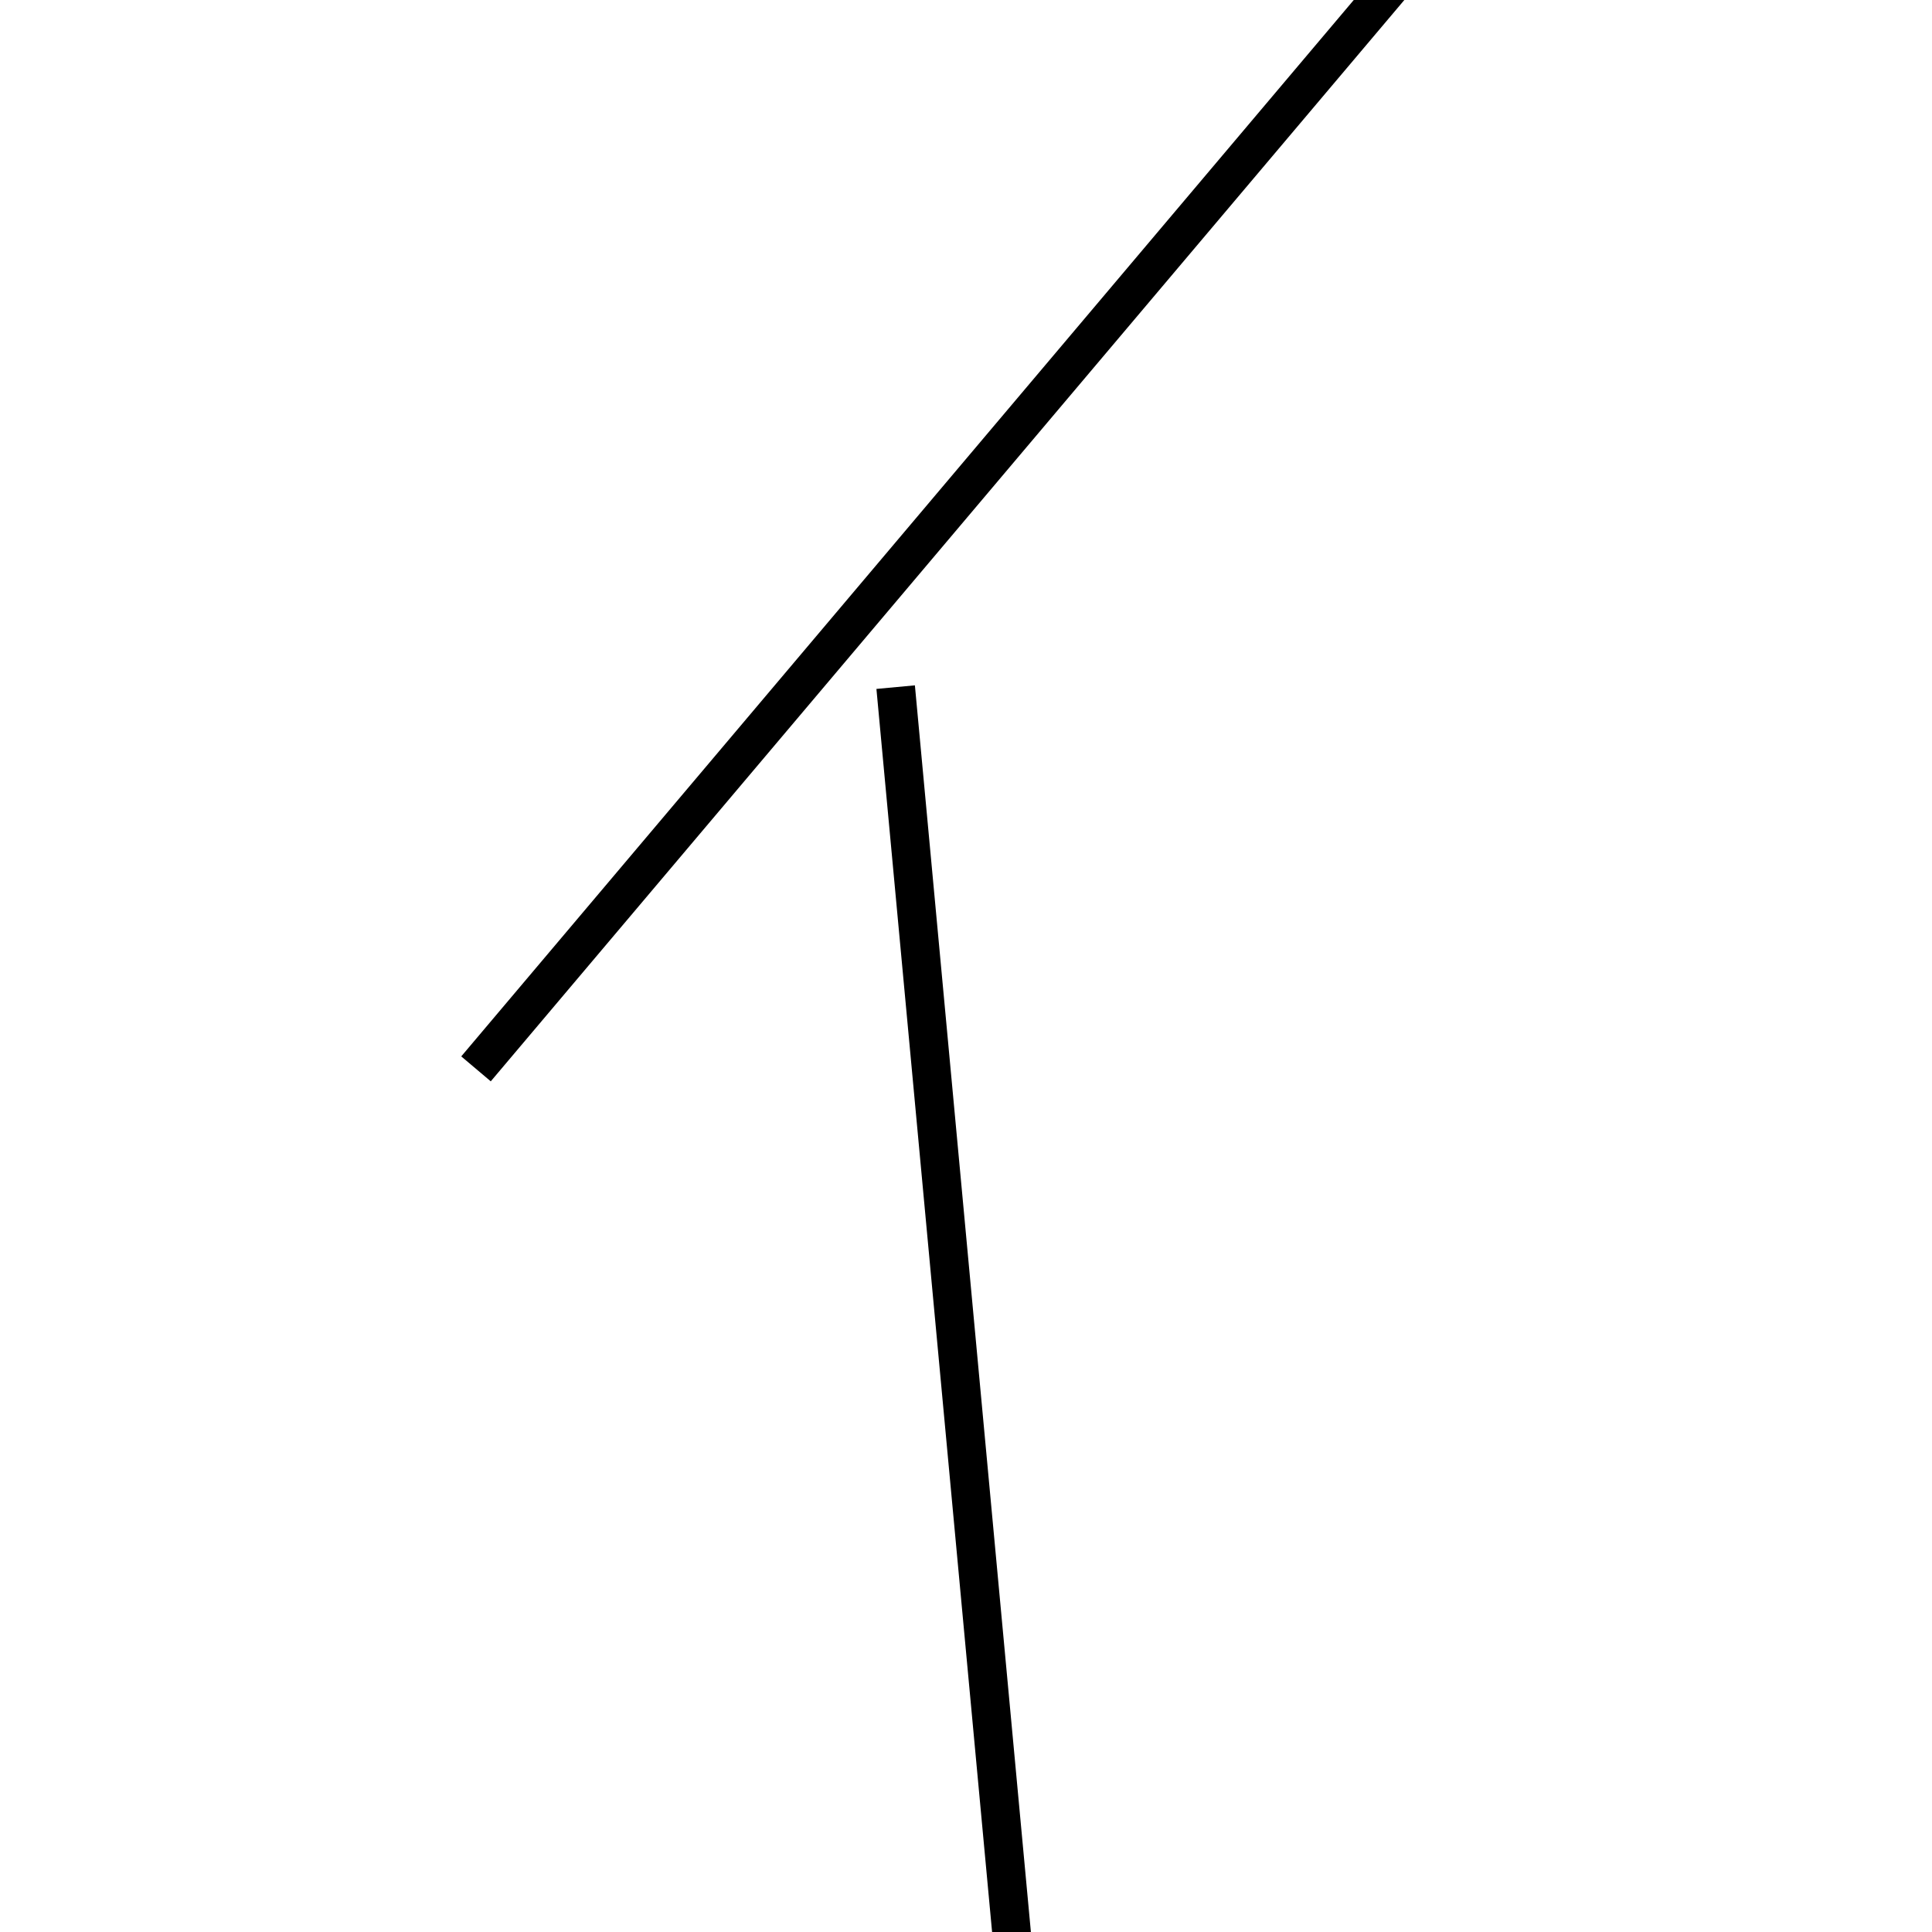 <!-- Este archivo es creado automaticamente por el generador de contenido del programa contornos version 1.1. Este elementos es el numero 797 de la serie actual-->
<svg xmlns="http://www.w3.org/2000/svg" height="100" width="100">
<line x1="46.359" y1="35.566" x2="53.641" y2="113.824" stroke-width="2" stroke="black" />
<line x1="24.638" y1="55.324" x2="75.362" y2="-4.714" stroke-width="2" stroke="black" />
</svg>
